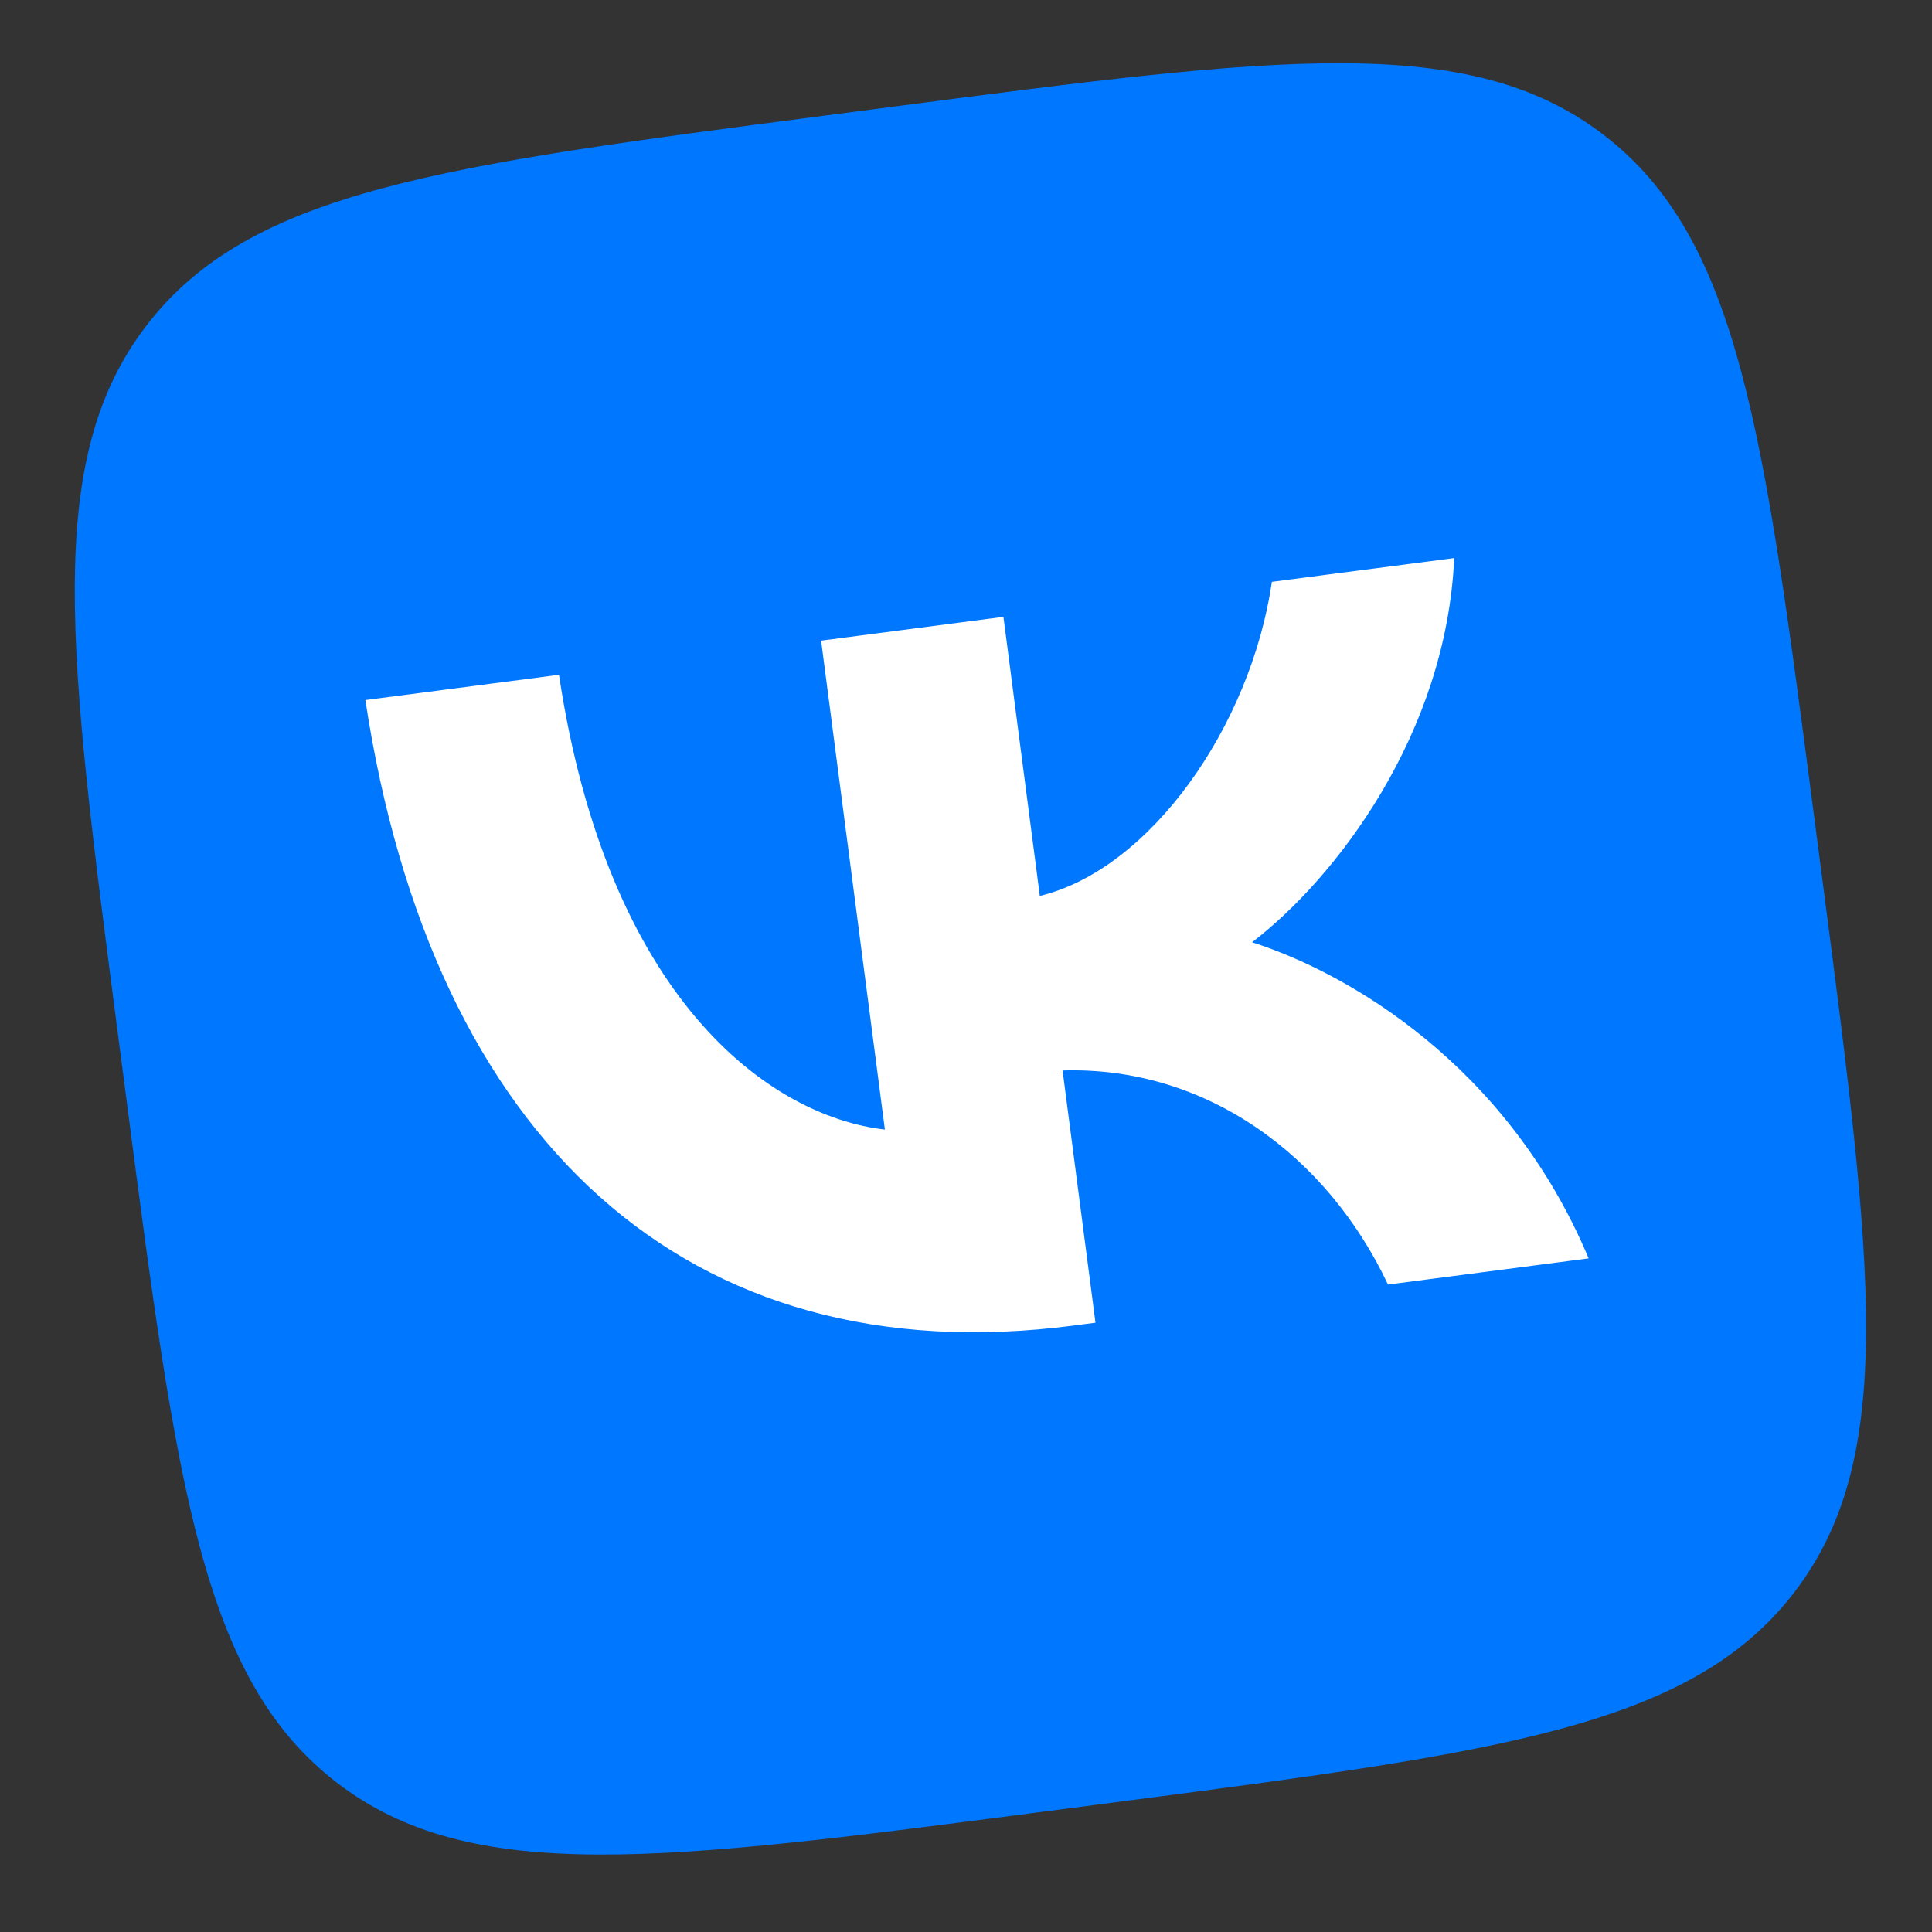 <svg width="113" height="113" viewBox="0 0 113 113" fill="none" xmlns="http://www.w3.org/2000/svg">
<rect x="0" y="0" width="113" height="113" fill="#333333" stroke="none"/>
<g clip-path="url(#clip0_580_11429)">
<path d="M6.908 60.568C3.981 38.126 2.518 26.904 8.58 19.023C14.643 11.142 25.864 9.678 48.307 6.751L52.274 6.234C74.717 3.307 85.938 1.843 93.819 7.906C101.7 13.969 103.164 25.19 106.091 47.633L106.608 51.6C109.535 74.042 110.999 85.263 104.936 93.145C98.873 101.026 87.652 102.49 65.21 105.417L61.242 105.934C38.8 108.861 27.579 110.324 19.698 104.262C11.816 98.199 10.353 86.978 7.426 64.535L6.908 60.568Z" fill="#0077FF"/>
<path d="M62.792 77.53C40.186 80.478 25.272 66.663 21.371 40.945L32.694 39.468C35.535 58.347 44.928 65.276 51.756 66.067L48.026 37.469L58.689 36.078L60.818 52.402C67.256 50.848 73.145 42.515 74.392 34.03L85.054 32.64C84.592 42.955 78.124 51.364 73.233 55.112C78.846 56.901 88.164 62.285 92.918 73.601L81.181 75.132C77.637 67.609 70.563 62.353 62.149 62.61L64.073 77.363L62.792 77.53Z" fill="white"/>
</g>
<defs>
<clipPath id="clip0_580_11429">
<rect width="100.023" height="100.023" fill="white" transform="translate(0.699 12.96) rotate(-7.431)"/>
</clipPath>
</defs>
</svg>
